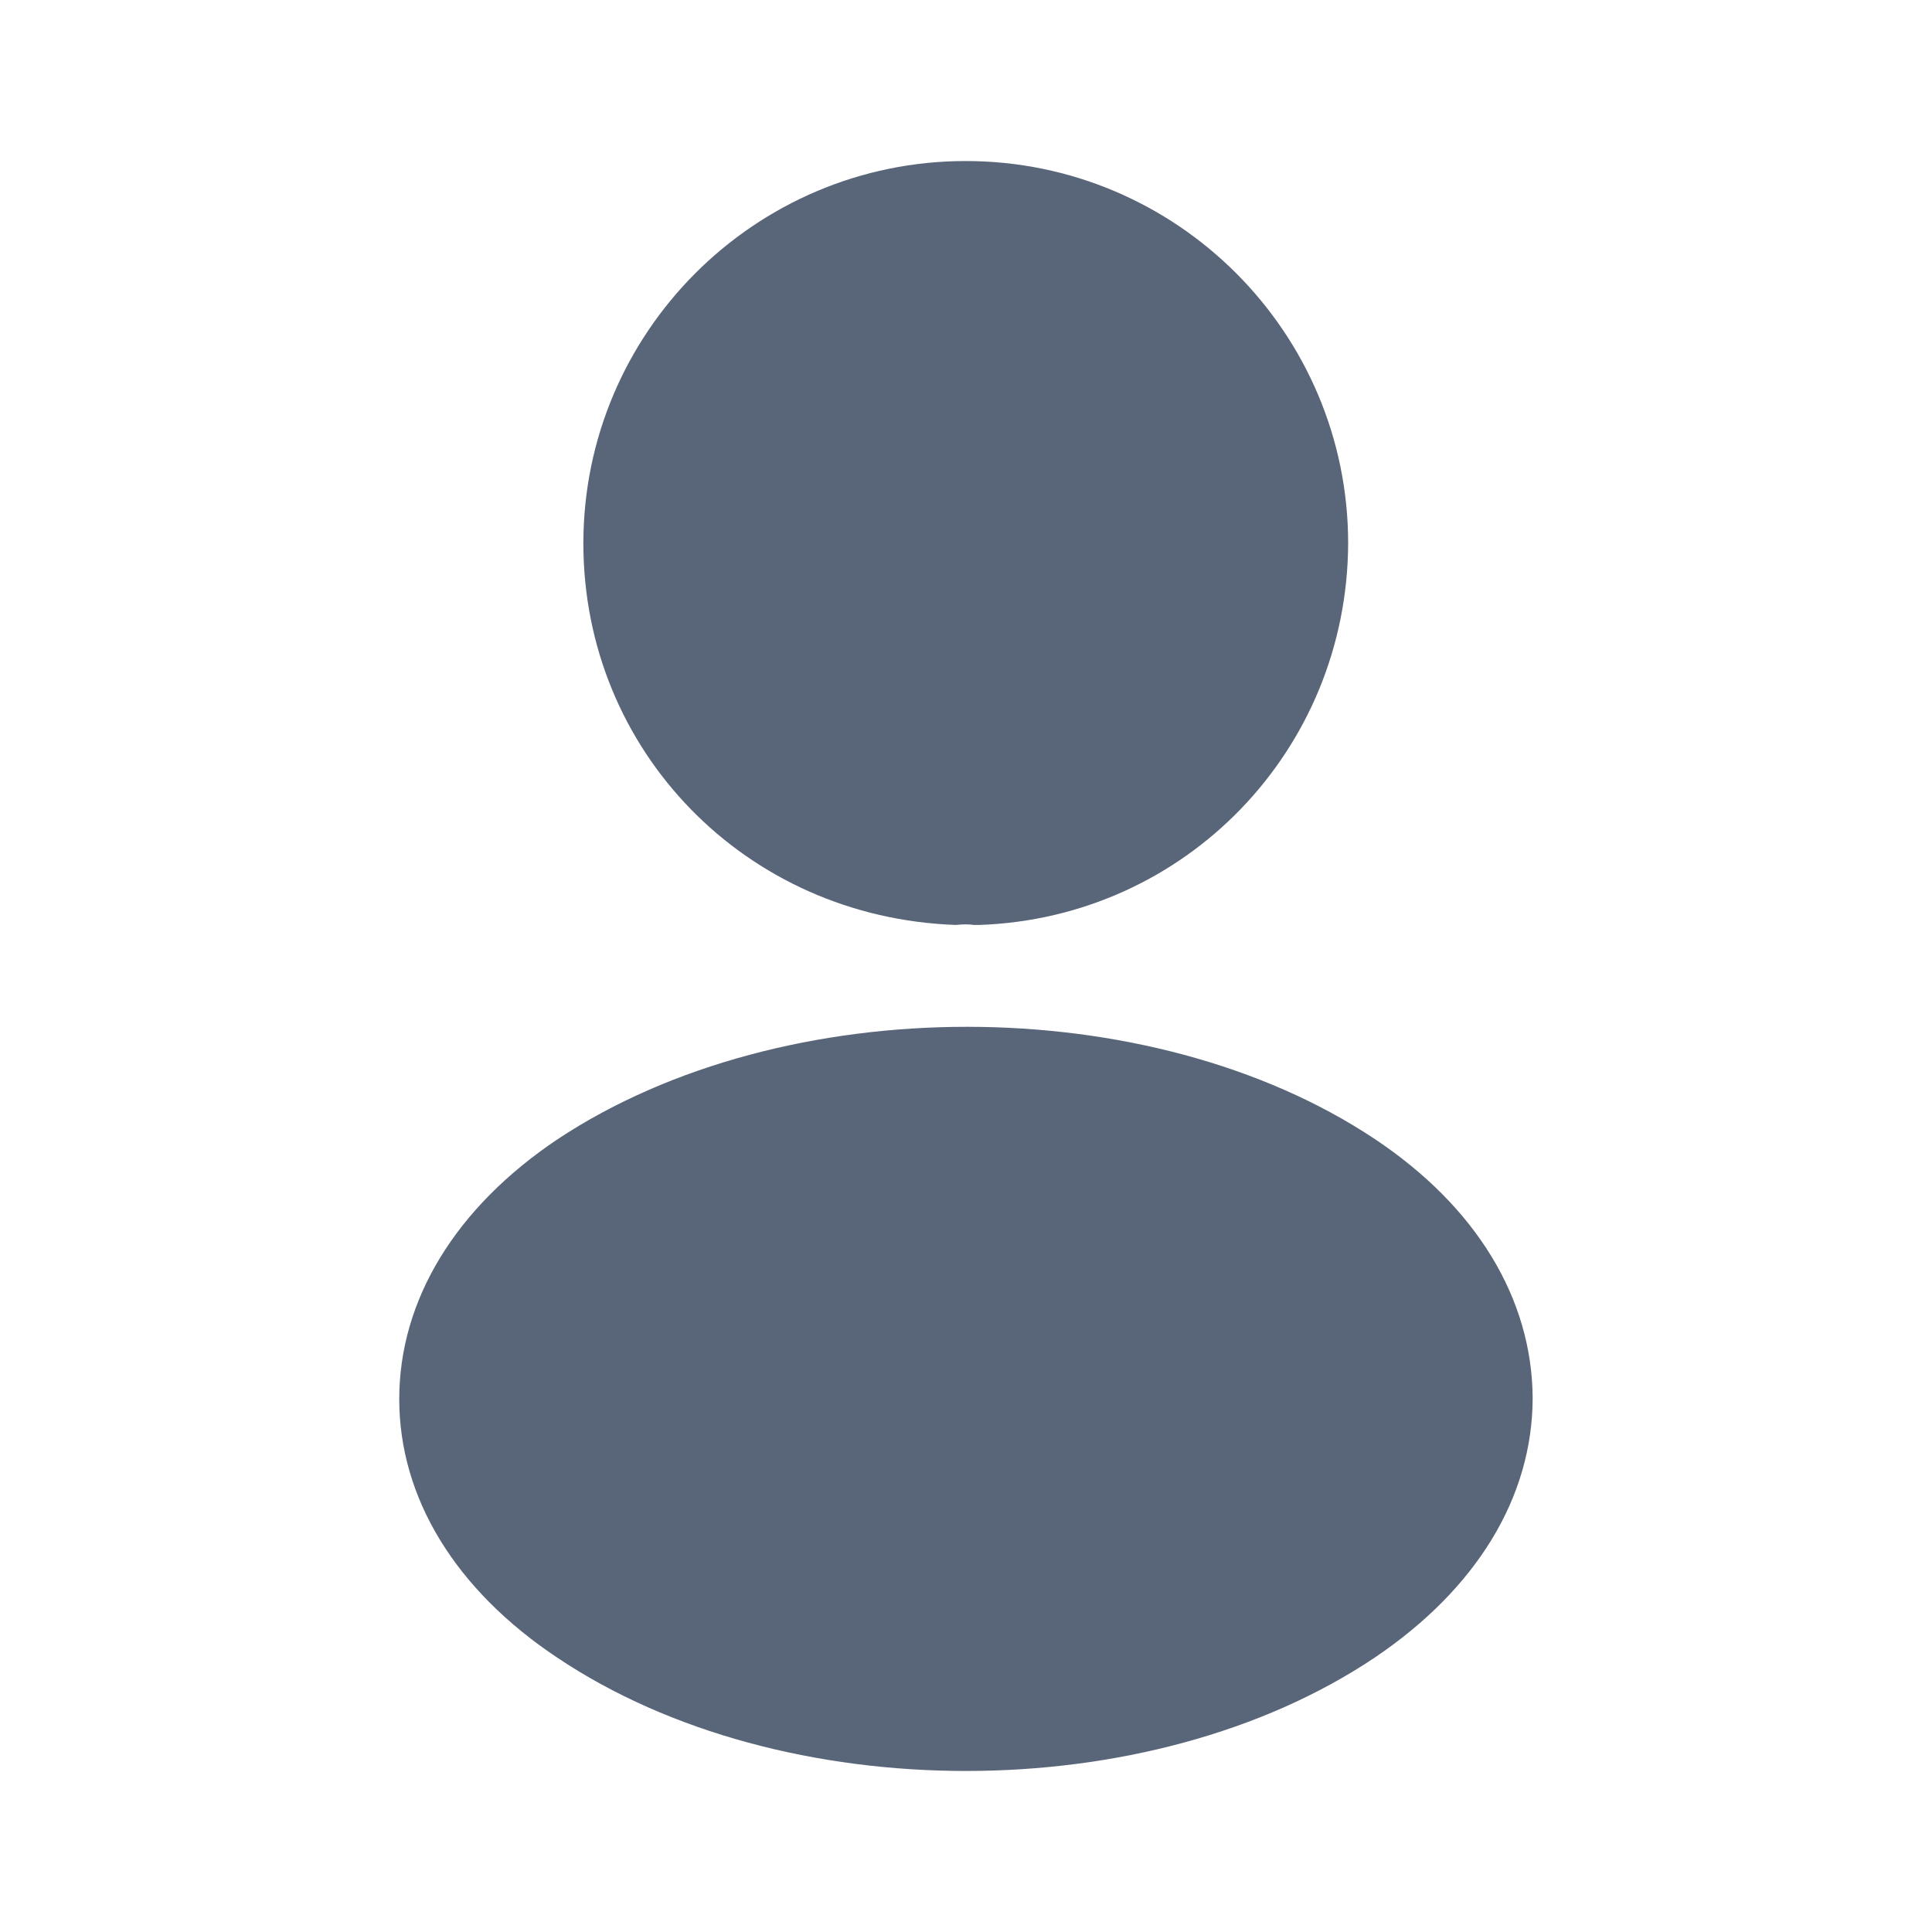 <svg width="20" height="20" viewBox="0 0 20 20" fill="none" xmlns="http://www.w3.org/2000/svg">
<path d="M9.997 1.667C7.814 1.667 6.039 3.442 6.039 5.625C6.039 7.767 7.714 9.5 9.897 9.575C9.964 9.567 10.031 9.567 10.081 9.575C10.097 9.575 10.106 9.575 10.122 9.575C10.131 9.575 10.131 9.575 10.139 9.575C12.272 9.5 13.947 7.767 13.956 5.625C13.956 3.442 12.181 1.667 9.997 1.667Z" fill="#596579"/>
<path d="M14.233 11.792C11.908 10.242 8.116 10.242 5.774 11.792C4.716 12.5 4.133 13.458 4.133 14.483C4.133 15.508 4.716 16.458 5.766 17.158C6.933 17.942 8.466 18.333 9.999 18.333C11.533 18.333 13.066 17.942 14.233 17.158C15.283 16.45 15.866 15.5 15.866 14.467C15.858 13.442 15.283 12.492 14.233 11.792Z" fill="#596579"/>
</svg>
